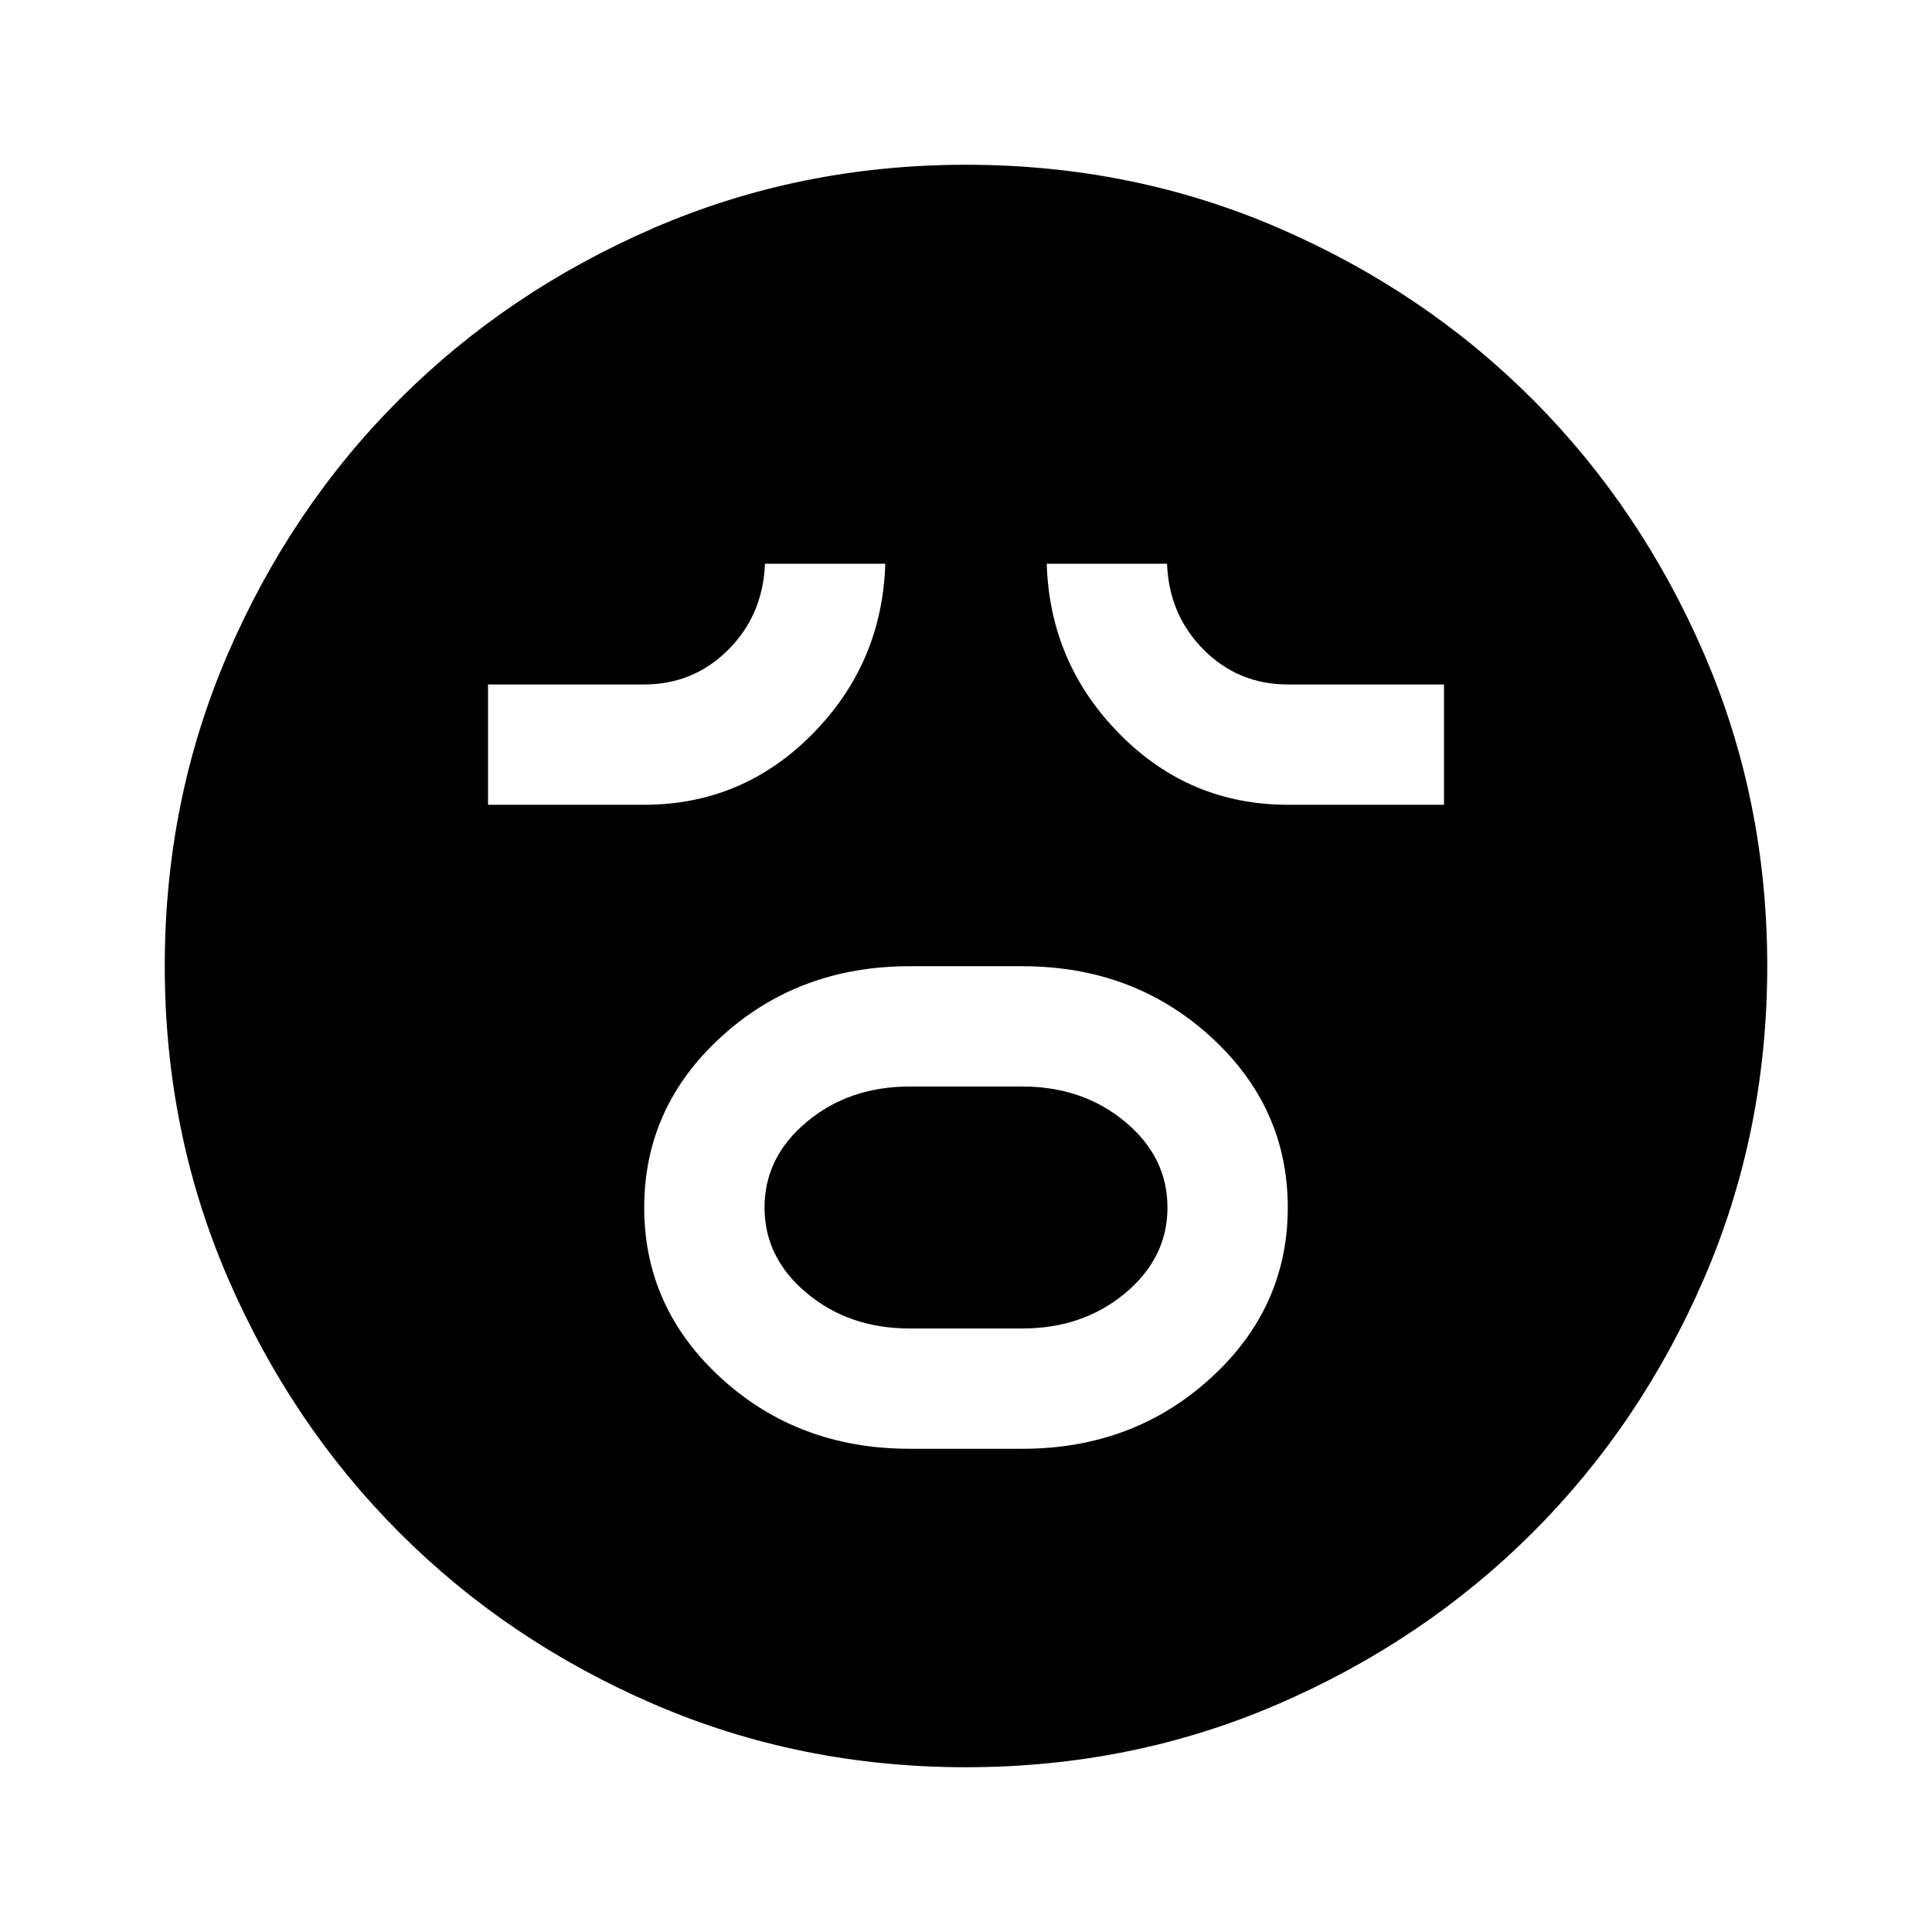 <svg xmlns="http://www.w3.org/2000/svg" height="24" viewBox="0 -960 960 960" width="24"><path d="M452-240.11h56q54.95 0 93.42-34.97T639.89-360q0-49.96-38.37-84.92-38.37-34.97-93.52-34.97h-56q-55.15 0-93.52 34.97T320.11-360q0 49.96 38.37 84.92 38.37 34.97 93.52 34.97Zm0-59.78q-30.05 0-51.08-17.53-21.03-17.53-21.03-42.58 0-25.04 21.03-42.58 21.03-17.53 51.08-17.53h56q30.05 0 51.08 17.53 21.03 17.53 21.03 42.58 0 25.04-21.03 42.58-21.03 17.53-51.08 17.53h-56ZM242.5-560.11H320q48.96 0 83.67-35.14 34.72-35.15 36.22-84.64h-59.78q-1 25.5-18.24 42.75T320-619.89h-77.5v59.78Zm397.5 0h77.5v-59.78H640q-24.67 0-41.89-17.25t-18.22-42.75h-59.78q1.5 49.41 36.2 84.6Q591-560.11 640-560.11ZM479.98-81.87q-82.56 0-155.15-31.36-72.6-31.36-126.43-85.29-53.83-53.94-85.18-126.48-31.35-72.54-31.35-155.02 0-82.56 31.36-155.15 31.36-72.6 85.29-126.43 53.94-53.83 126.48-85.18 72.54-31.35 155.02-31.35 82.56 0 155.15 31.36 72.6 31.36 126.43 85.29 53.83 53.94 85.18 126.48 31.35 72.54 31.35 155.02 0 82.56-31.36 155.15-31.36 72.6-85.29 126.43-53.94 53.83-126.48 85.18-72.54 31.35-155.02 31.35Z"/></svg>